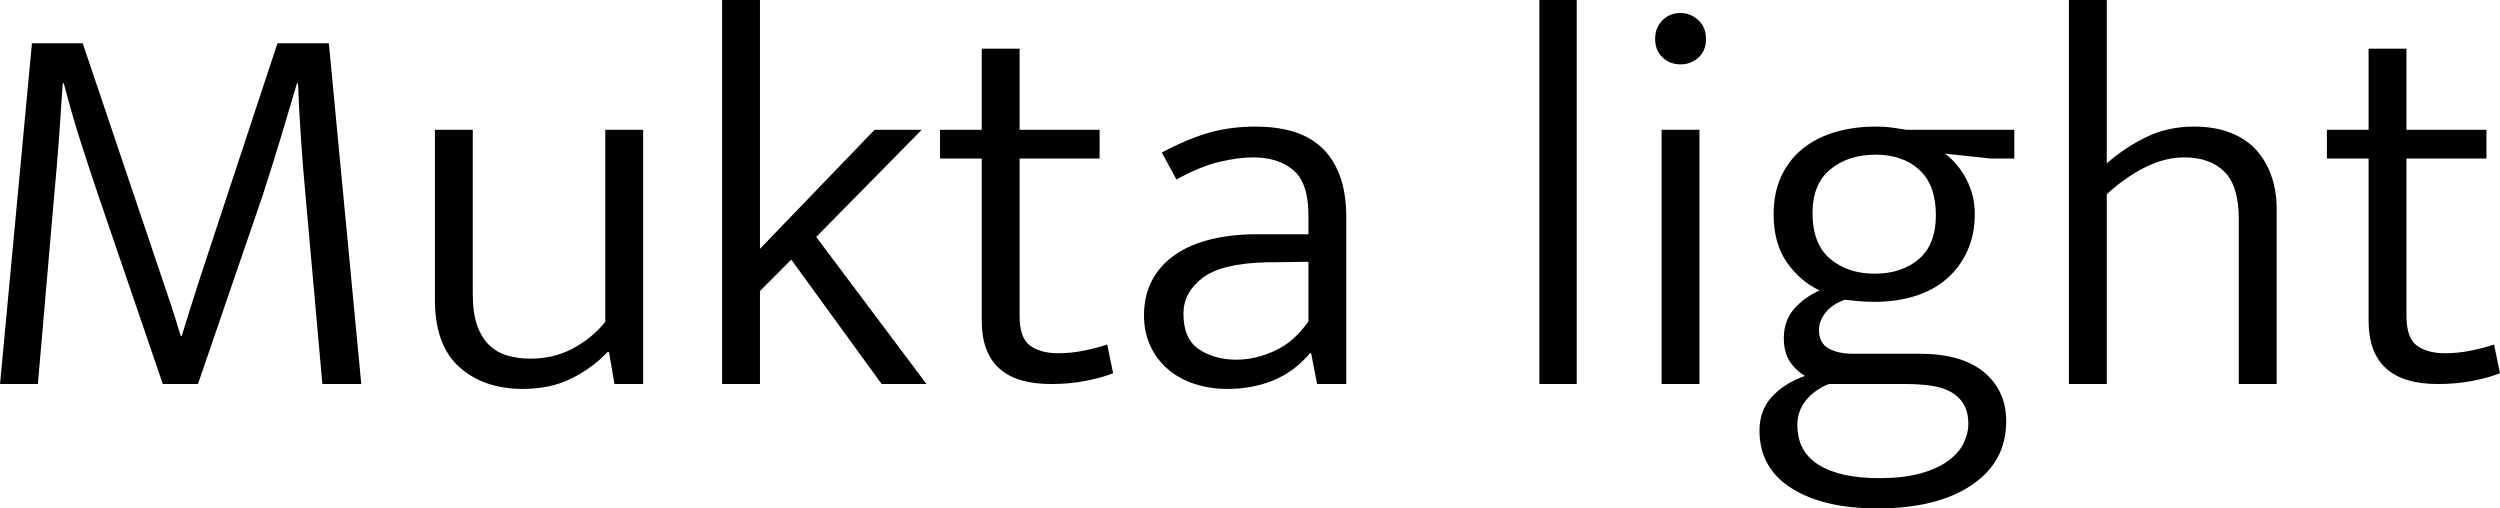 <svg xmlns="http://www.w3.org/2000/svg" viewBox="4.608 48.88 332.784 67.68"><path d="M4.61 100L8.86 54.64L15.62 54.64L26.14 85.82Q26.71 87.47 27.40 89.56Q28.08 91.65 28.66 93.59L28.66 93.59L28.80 93.59Q29.38 91.72 30.02 89.67Q30.67 87.62 31.25 85.82L31.25 85.82L41.54 54.64L48.38 54.64L52.70 100L47.52 100L45.29 75.02Q44.93 71.20 44.68 67.49Q44.42 63.78 44.28 59.97L44.28 59.97L44.14 59.97Q43.13 63.42 41.94 67.35Q40.75 71.27 39.53 75.02L39.53 75.02L30.96 100L26.28 100L17.71 74.94Q16.42 71.13 15.26 67.49Q14.11 63.86 13.10 59.97L13.10 59.97L12.96 59.97Q12.74 63.42 12.46 67.31Q12.17 71.20 11.81 75.02L11.81 75.02L9.65 100L4.61 100ZM85.18 91.72L85.18 66.16L90.22 66.16L90.22 100L86.40 100L85.68 95.75L85.46 95.75Q83.59 97.77 80.78 99.21Q77.98 100.65 74.23 100.65L74.23 100.65Q68.98 100.65 65.74 97.73Q62.50 94.82 62.50 88.77L62.50 88.77L62.50 66.16L67.54 66.16L67.54 87.98Q67.54 90.50 68.11 92.15Q68.69 93.81 69.73 94.82Q70.78 95.82 72.18 96.22Q73.58 96.62 75.24 96.62L75.24 96.62Q78.34 96.62 80.89 95.25Q83.45 93.88 85.18 91.72L85.18 91.72ZM109.94 83.44L105.77 87.62L105.77 100L100.73 100L100.73 48.88L105.77 48.88L105.77 82L121.03 66.16L127.30 66.16L113.26 80.42L127.94 100L121.97 100L109.94 83.44ZM150.98 66.16L150.98 69.98L140.33 69.98L140.33 90.93Q140.33 93.88 141.73 94.89Q143.14 95.90 145.44 95.90L145.44 95.90Q147.24 95.90 148.97 95.54Q150.70 95.18 151.99 94.74L151.99 94.74L152.78 98.56Q151.34 99.14 149.18 99.57Q147.02 100 144.50 100L144.50 100Q135.29 100 135.29 91.58L135.29 91.58L135.29 69.98L129.74 69.98L129.74 66.16L135.29 66.16L135.29 55.36L140.33 55.36L140.33 66.16L150.98 66.16ZM161.21 72.78L159.26 69.18Q162.65 67.38 165.49 66.56Q168.34 65.73 171.79 65.73L171.79 65.73Q174.38 65.73 176.58 66.34Q178.78 66.95 180.40 68.39Q182.02 69.83 182.92 72.17Q183.82 74.51 183.82 77.97L183.82 77.97L183.82 100L179.93 100L179.14 95.90L178.99 95.90Q176.83 98.42 174.06 99.53Q171.29 100.65 167.98 100.65L167.98 100.65Q165.60 100.65 163.55 99.96Q161.50 99.28 160.02 97.98Q158.54 96.69 157.72 94.89Q156.89 93.09 156.89 90.86L156.89 90.86Q156.89 88.19 157.97 86.18Q159.05 84.16 161.03 82.79Q163.01 81.42 165.78 80.74Q168.55 80.06 171.94 80.06L171.94 80.06L178.78 80.06L178.78 77.54Q178.78 73.22 176.76 71.52Q174.74 69.83 171.43 69.83L171.43 69.83Q169.42 69.83 166.86 70.44Q164.30 71.06 161.21 72.78L161.21 72.78ZM178.78 91.65L178.78 83.73L173.16 83.80Q167.18 83.94 164.66 85.89Q162.14 87.83 162.14 90.64L162.14 90.64Q162.14 94.02 164.23 95.39Q166.32 96.76 169.20 96.76L169.20 96.76Q171.72 96.76 174.31 95.57Q176.90 94.38 178.78 91.65L178.78 91.65ZM214.49 100L209.52 100L209.52 48.88L214.49 48.88L214.49 100ZM230.83 100L225.79 100L225.79 66.16L230.83 66.16L230.83 100ZM228.31 57.45L228.31 57.45Q226.87 57.45 225.90 56.51Q224.93 55.58 224.93 54.06L224.93 54.06Q224.93 52.55 225.90 51.58Q226.87 50.61 228.31 50.61L228.31 50.61Q229.61 50.61 230.65 51.54Q231.70 52.48 231.70 54.06L231.70 54.06Q231.70 55.65 230.69 56.55Q229.68 57.45 228.31 57.45ZM240.70 77.39L240.70 77.39Q240.70 74.58 241.70 72.39Q242.71 70.19 244.51 68.72Q246.31 67.24 248.83 66.48Q251.35 65.73 254.30 65.73L254.30 65.73Q255.53 65.73 256.50 65.87Q257.47 66.02 258.41 66.16L258.41 66.16L272.74 66.16L272.74 69.98L269.57 69.98L263.52 69.33Q265.32 70.70 266.40 72.82Q267.48 74.94 267.48 77.32L267.48 77.32Q267.48 80.13 266.47 82.32Q265.46 84.52 263.70 86.03Q261.94 87.54 259.49 88.30Q257.04 89.06 254.16 89.06L254.16 89.06Q253.15 89.06 252.18 88.98Q251.21 88.91 250.20 88.77L250.20 88.77Q248.54 89.34 247.64 90.46Q246.74 91.58 246.74 92.80L246.74 92.80Q246.74 94.53 248.00 95.25Q249.26 95.97 251.28 95.97L251.28 95.97L260.14 95.97Q265.75 95.97 268.70 98.42Q271.66 100.86 271.66 104.97L271.66 104.97Q271.66 110.37 267.05 113.46Q262.44 116.56 254.52 116.56L254.52 116.56Q247.32 116.56 243.07 113.86Q238.82 111.16 238.82 106.19L238.82 106.19Q238.82 103.53 240.44 101.73Q242.06 99.93 244.87 98.92L244.87 98.92Q243.58 98.13 242.82 96.94Q242.06 95.75 242.06 93.88L242.06 93.88Q242.06 91.58 243.40 90.03Q244.73 88.48 246.82 87.54L246.82 87.54Q244.22 86.32 242.46 83.80Q240.70 81.28 240.70 77.39ZM258.34 100L248.04 100Q246.10 100.79 244.98 102.20Q243.86 103.60 243.86 105.47L243.86 105.47Q243.86 109 246.71 110.76Q249.55 112.53 254.74 112.53L254.74 112.53Q257.90 112.53 260.17 111.92Q262.44 111.30 263.88 110.26Q265.32 109.22 265.97 107.92Q266.62 106.62 266.62 105.33L266.62 105.33Q266.62 103.74 266.00 102.70Q265.39 101.66 264.28 101.04Q263.16 100.43 261.65 100.22Q260.14 100 258.34 100L258.34 100ZM262.30 77.54L262.30 77.54Q262.30 73.50 260.10 71.49Q257.90 69.47 254.30 69.47L254.30 69.47Q250.63 69.47 248.26 71.42Q245.88 73.36 245.88 77.25L245.88 77.25Q245.88 81.35 248.22 83.33Q250.56 85.31 254.16 85.31L254.16 85.31Q257.76 85.31 260.03 83.37Q262.30 81.42 262.30 77.54ZM285.05 74.73L285.05 100L280.01 100L280.01 48.88L285.05 48.88L285.05 70.62Q287.42 68.54 290.30 67.13Q293.18 65.73 296.64 65.73L296.64 65.73Q299.45 65.73 301.54 66.56Q303.62 67.38 304.96 68.86Q306.29 70.34 306.97 72.32Q307.66 74.30 307.66 76.67L307.66 76.67L307.66 100L302.62 100L302.62 78.04Q302.62 73.65 300.71 71.74Q298.80 69.83 295.34 69.83L295.34 69.83Q292.82 69.83 290.20 71.13Q287.57 72.42 285.05 74.73L285.05 74.73ZM335.59 66.16L335.59 69.98L324.94 69.98L324.94 90.93Q324.94 93.88 326.34 94.89Q327.74 95.90 330.05 95.90L330.05 95.90Q331.85 95.90 333.58 95.54Q335.30 95.18 336.60 94.74L336.60 94.74L337.39 98.56Q335.95 99.14 333.79 99.57Q331.63 100 329.11 100L329.11 100Q319.90 100 319.90 91.58L319.90 91.58L319.90 69.98L314.35 69.98L314.35 66.16L319.90 66.16L319.90 55.36L324.94 55.36L324.94 66.16L335.59 66.16Z"/></svg>